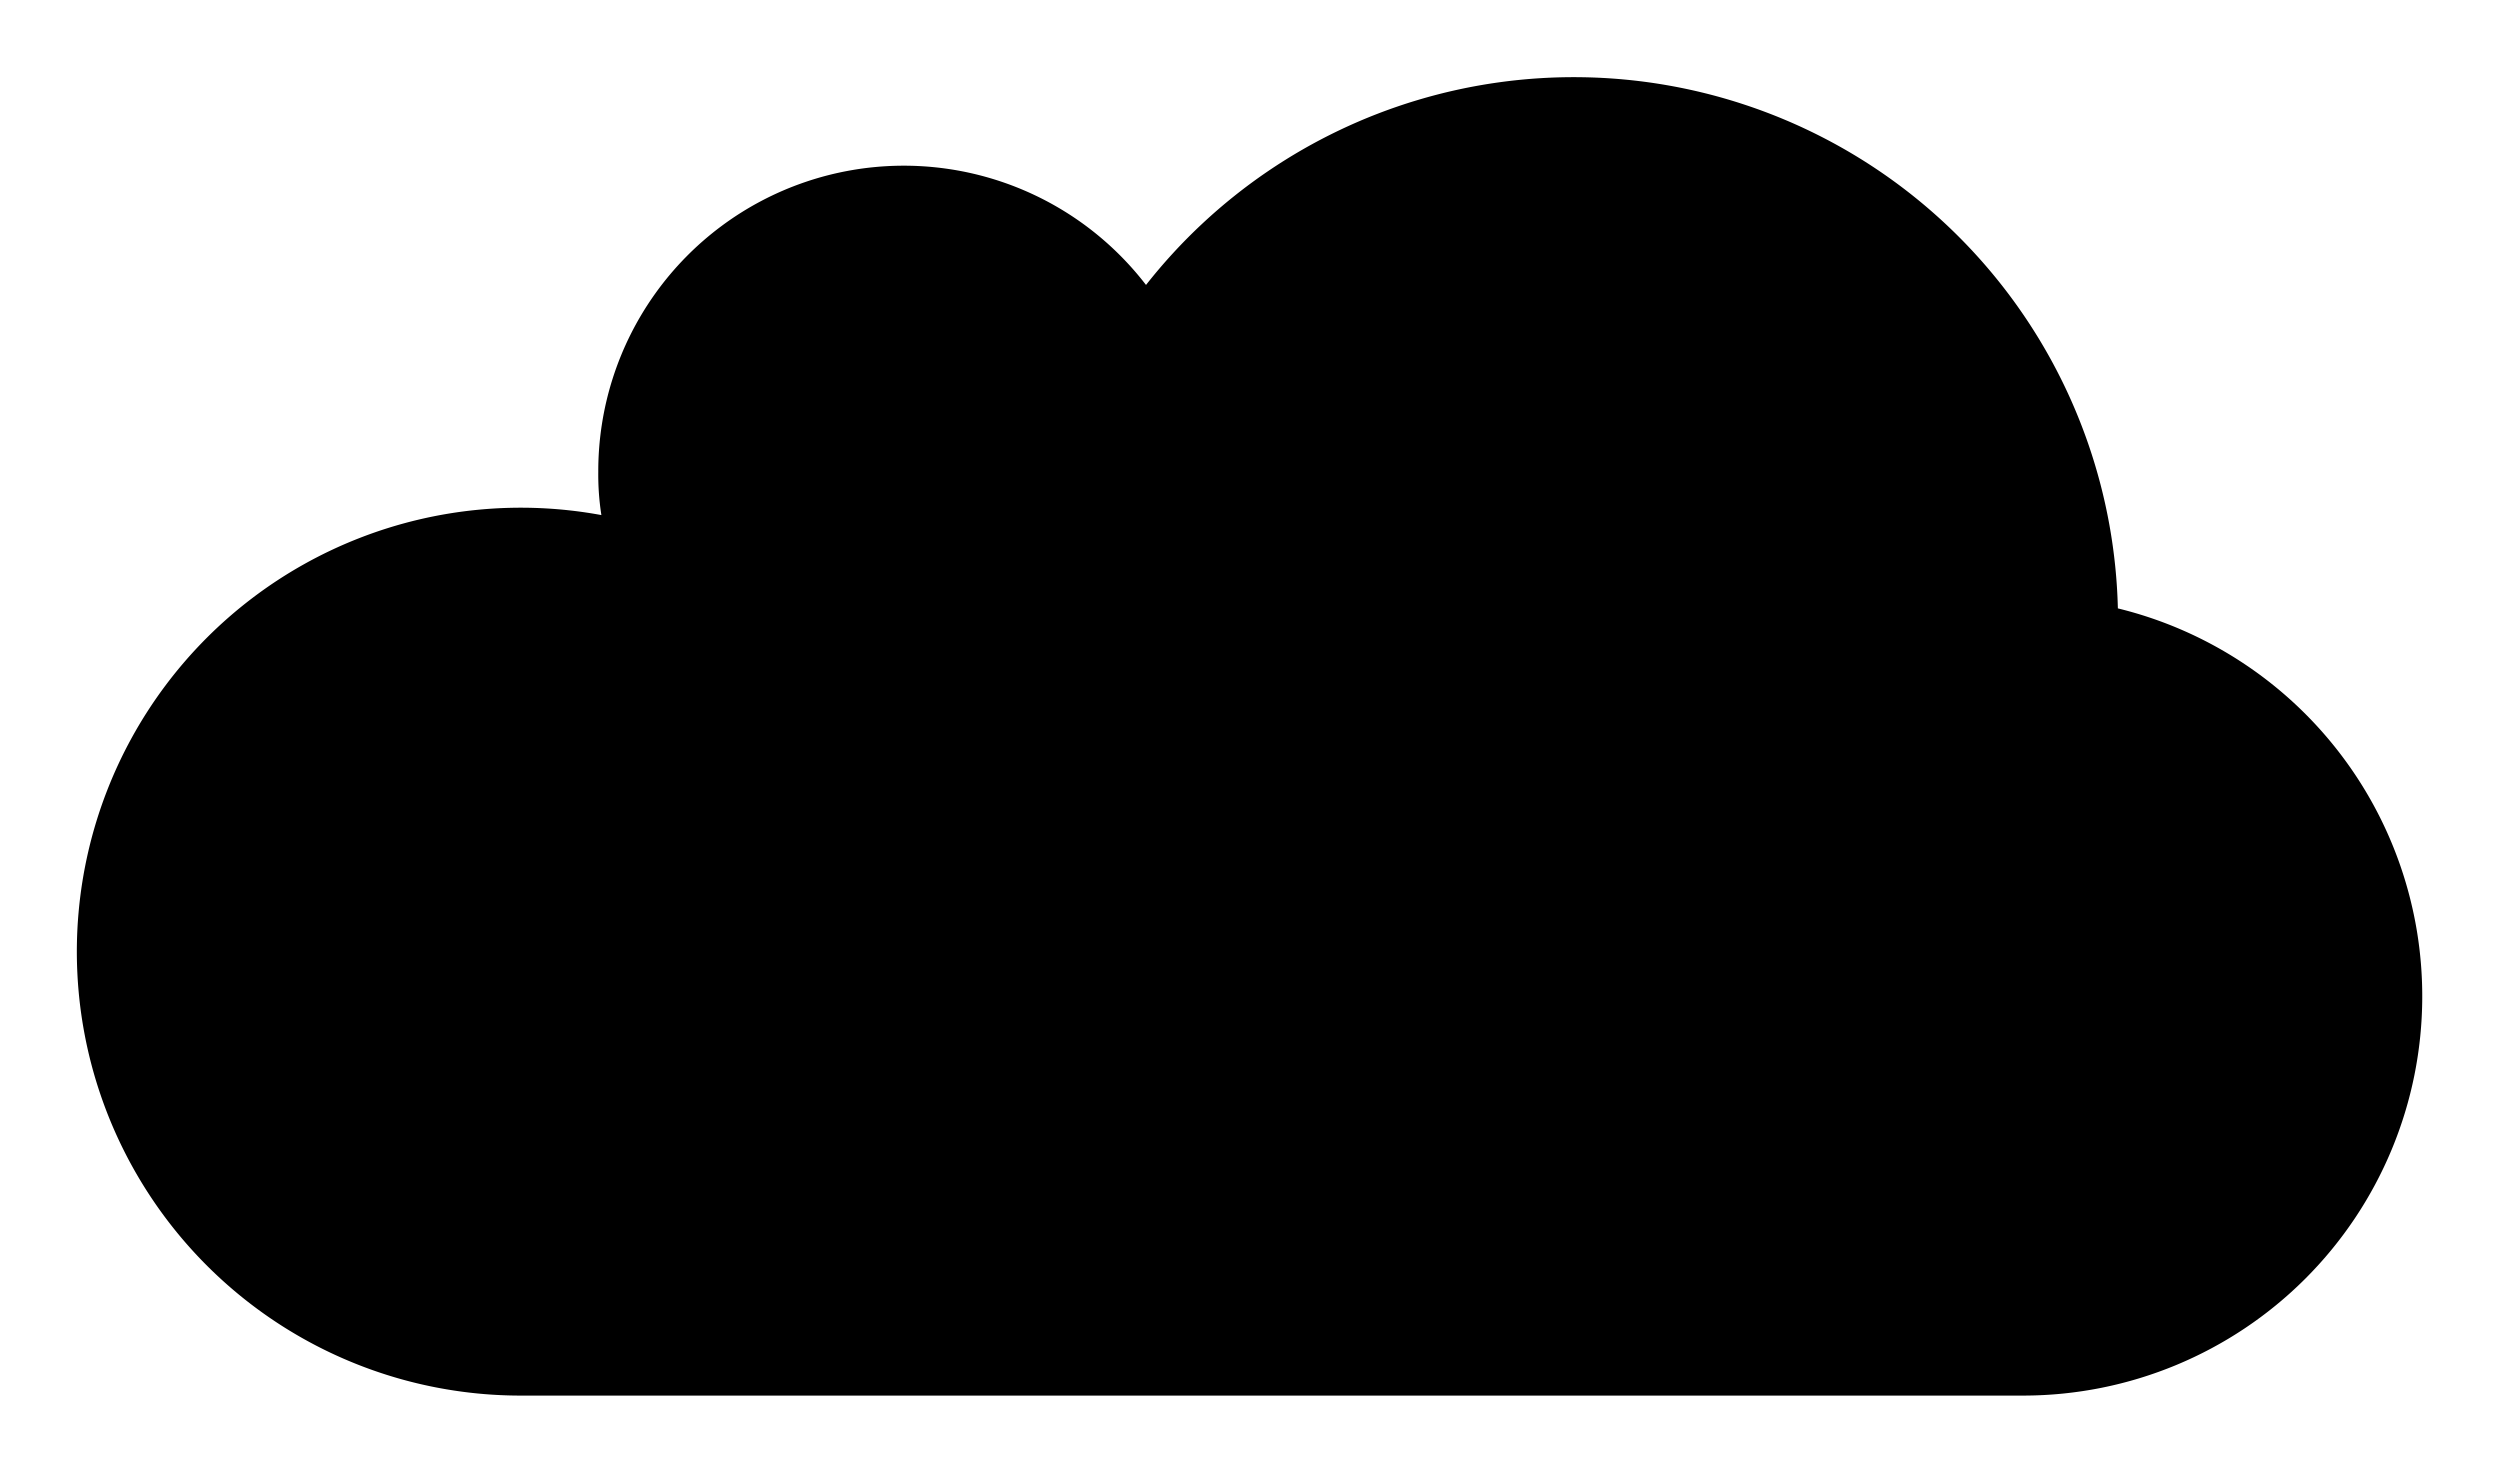 <svg id="Icon_Pack_1B-" data-name="Icon Pack 1B-" xmlns="http://www.w3.org/2000/svg" viewBox="0 0 64.31 37.92"><path d="M62.31,25.65a10.27,10.27,0,0,0-7.83-10,14,14,0,0,0-25-8.32,7.86,7.86,0,0,0-14.09,4.81,6.75,6.75,0,0,0,.08,1.11,11.42,11.42,0,1,0-2,22.65H52.06A10.27,10.27,0,0,0,62.31,25.65Z"/></svg>